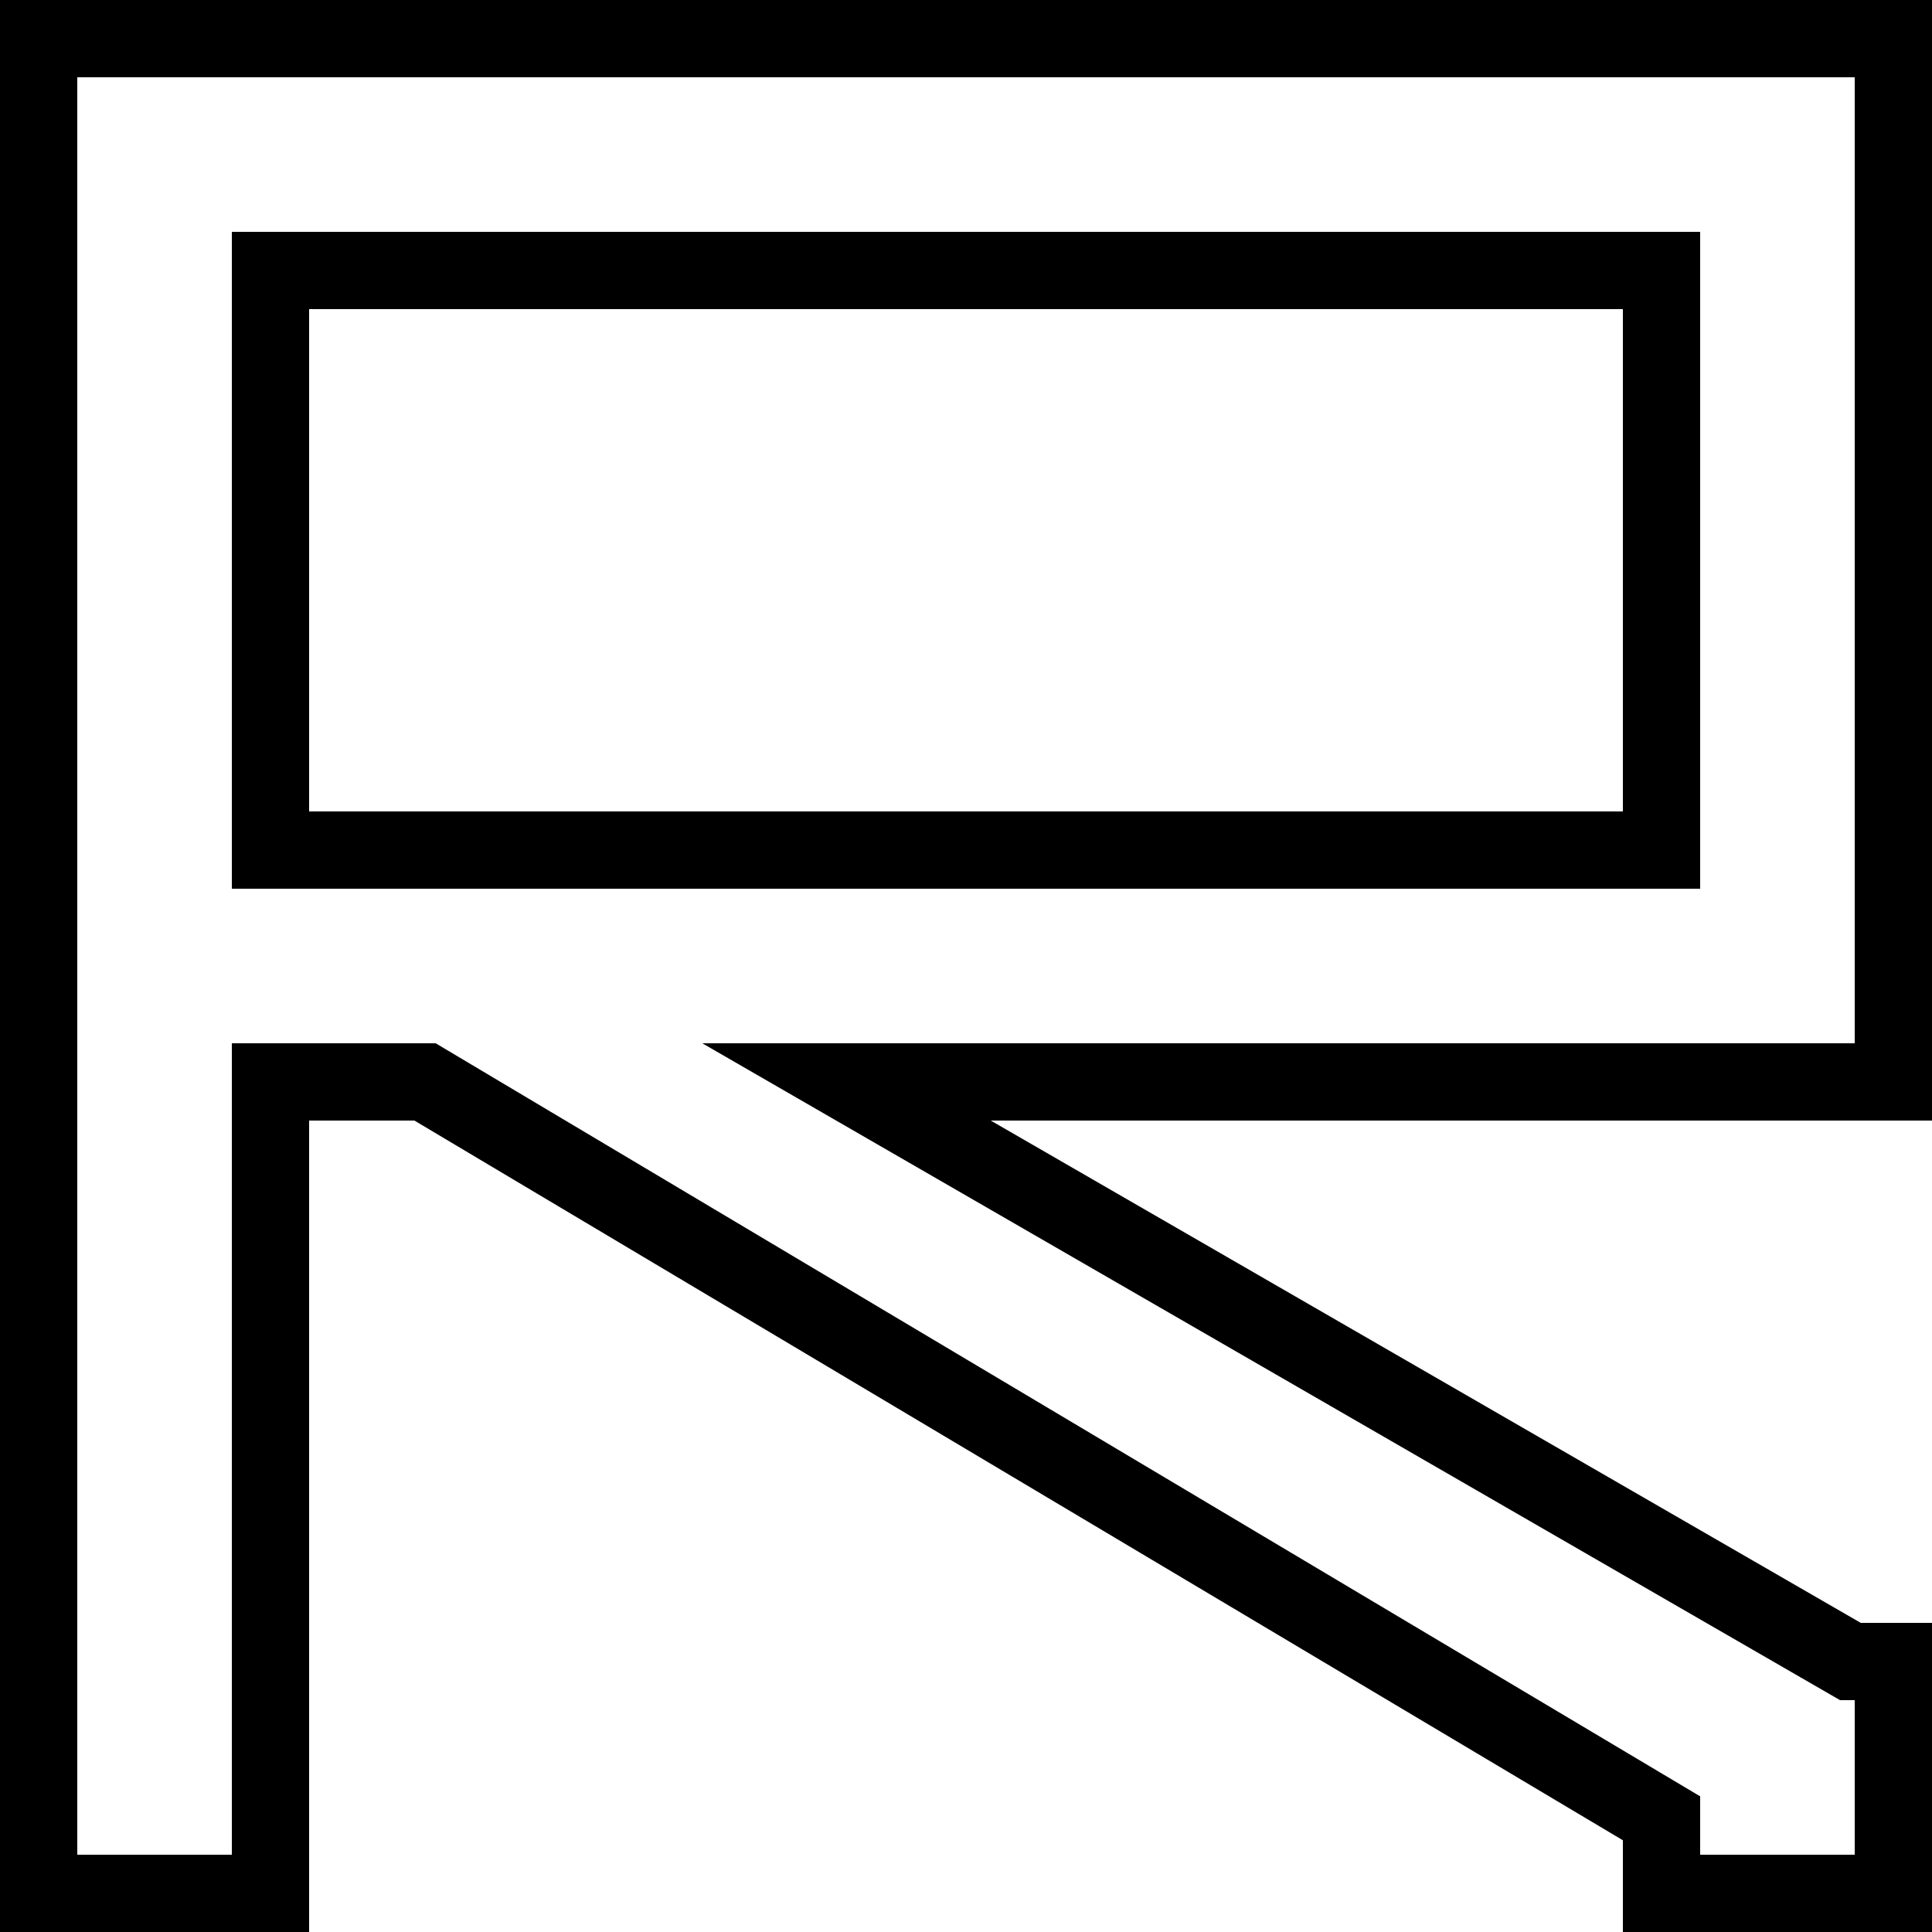 <?xml version="1.0" encoding="UTF-8" standalone="no"?>
<!-- Created with Inkscape (http://www.inkscape.org/) -->

<svg
   xmlns:dc="http://purl.org/dc/elements/1.1/"
   xmlns:cc="http://creativecommons.org/ns#"
   xmlns:rdf="http://www.w3.org/1999/02/22-rdf-syntax-ns#"
   xmlns:svg="http://www.w3.org/2000/svg"
   xmlns="http://www.w3.org/2000/svg"
   xmlns:sodipodi="http://sodipodi.sourceforge.net/DTD/sodipodi-0.dtd"
   xmlns:inkscape="http://www.inkscape.org/namespaces/inkscape"
   width="500"
   height="500"
   viewBox="0 0 500 500"
   id="svg4137"
   version="1.1"
   inkscape:version="0.91 r13725"
   sodipodi:docname="R.svg">
  <defs
     id="defs4139">
    <clipPath
       clipPathUnits="userSpaceOnUse"
       id="clipPath4144">
      <rect
         style="fill:none;stroke:#000000;stroke-width:1;stroke-linecap:square;stroke-linejoin:miter;stroke-miterlimit:4;stroke-dasharray:none;stroke-opacity:1"
         id="rect4146"
         width="500"
         height="500"
         x="0"
         y="552.362" />
    </clipPath>
  </defs>
  <sodipodi:namedview
     id="base"
     pagecolor="#ffffff"
     bordercolor="#666666"
     borderopacity="1.0"
     inkscape:pageopacity="0.0"
     inkscape:pageshadow="2"
     inkscape:zoom="0.98994949"
     inkscape:cx="559.78448"
     inkscape:cy="45.533661"
     inkscape:document-units="px"
     inkscape:current-layer="layer1"
     showgrid="true"
     units="px"
     inkscape:window-width="1854"
     inkscape:window-height="1177"
     inkscape:window-x="1978"
     inkscape:window-y="-8"
     inkscape:window-maximized="1">
    <inkscape:grid
       type="xygrid"
       id="grid4685" />
  </sodipodi:namedview>
  <g
     inkscape:label="レイヤー 1"
     inkscape:groupmode="layer"
     id="layer1"
     transform="translate(0,-552.362)">
    <g
       id="layer1-2"
       inkscape:label="レイヤー 1">
      <path
         style="fill:none;fill-opacity:1;stroke:#000000;stroke-width:20;stroke-linecap:square;stroke-linejoin:miter;stroke-miterlimit:4;stroke-dasharray:none;stroke-opacity:1"
         d="M 10 10 L 10 70 L 10 220 L 10 280 L 10 490 L 70 490 L 70 280 L 110 280 L 430 470.576 L 430 490 L 490 490 L 490 430 L 478.887 430 L 219.078 280 L 490 280 L 490 220 L 490 70 L 490 10 L 430 10 L 70 10 L 10 10 z M 70 70 L 430 70 L 430 220 L 70 220 L 70 70 z "
         transform="translate(0,552.362)"
         id="rect4136" />
    </g>
  </g>
</svg>
